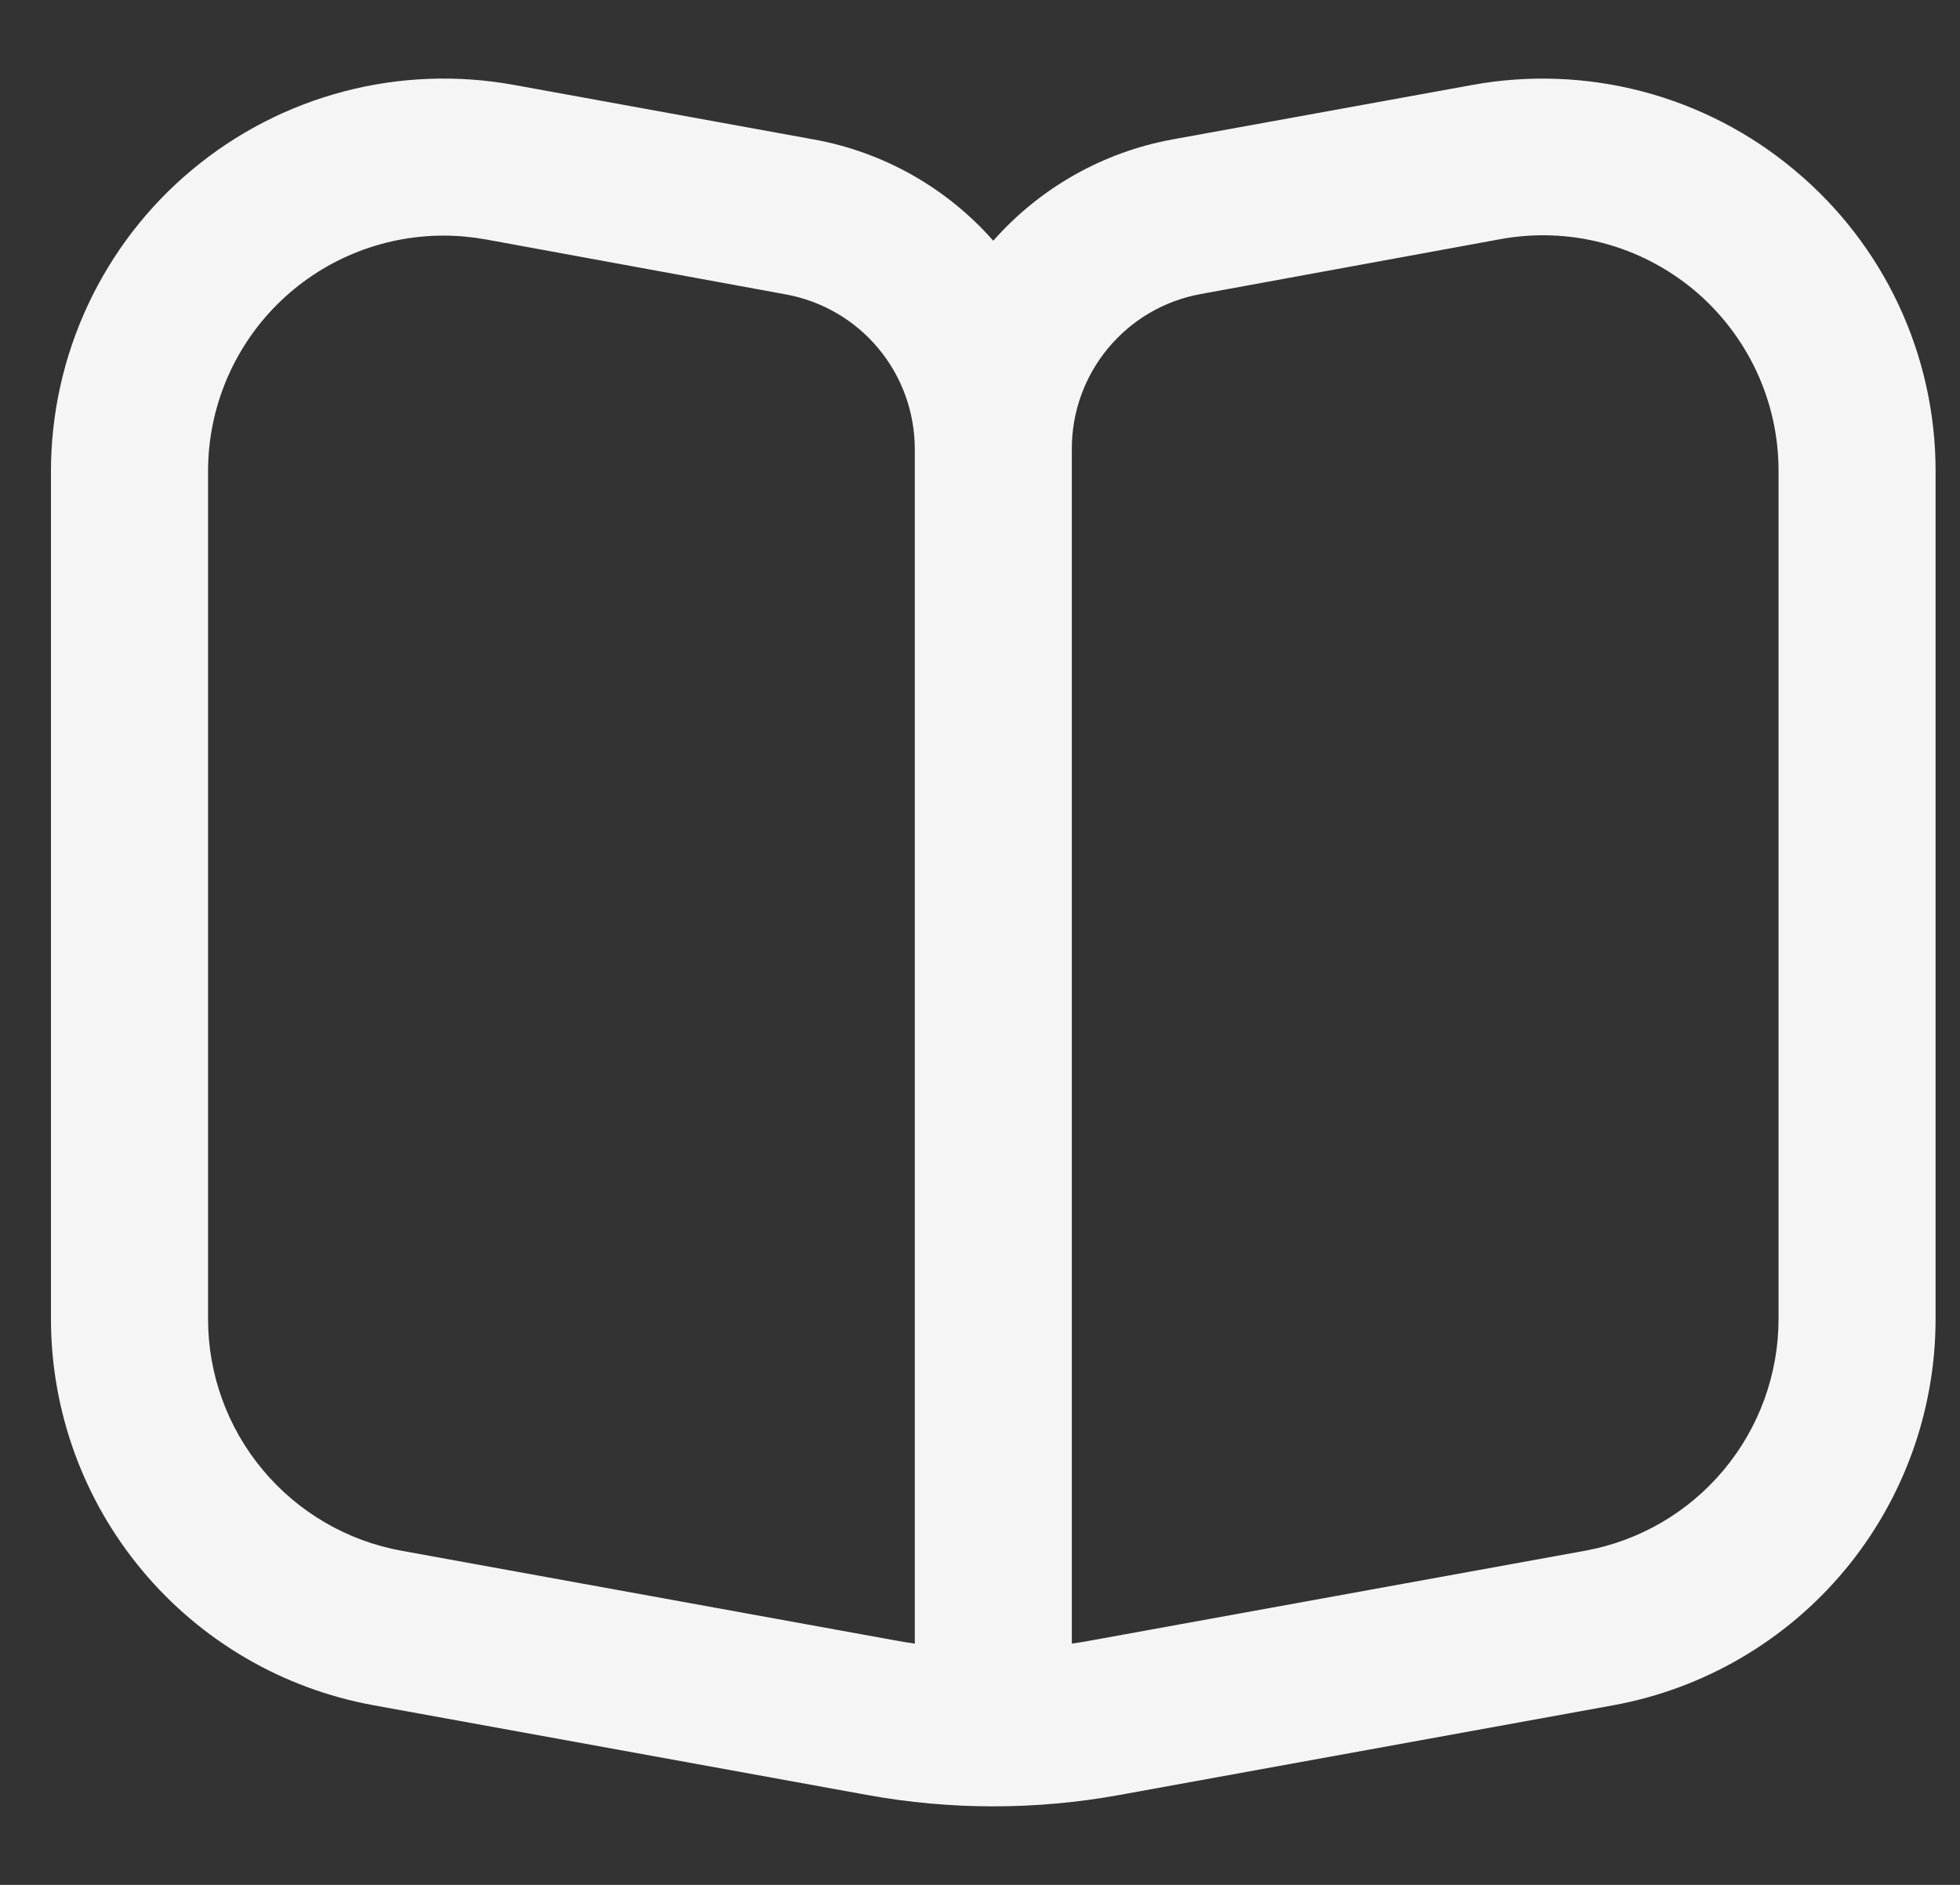 <svg width="26" height="25" viewBox="0 0 26 25" fill="none" xmlns="http://www.w3.org/2000/svg">
<rect x="0" y="0" width="26" height="25" fill="#333333" stroke="none"/>
<path d="M23.801 2.253C23.216 1.763 22.529 1.409 21.791 1.214C21.053 1.02 20.281 0.99 19.53 1.127L15.549 1.85C14.63 2.019 13.794 2.492 13.176 3.193C12.557 2.49 11.719 2.017 10.797 1.85L6.822 1.127C6.071 0.99 5.299 1.019 4.561 1.213C3.823 1.407 3.136 1.761 2.55 2.25C1.963 2.738 1.492 3.35 1.168 4.041C0.844 4.733 0.676 5.487 0.676 6.25L0.676 17.493C0.676 18.712 1.104 19.893 1.886 20.829C2.667 21.766 3.752 22.398 4.952 22.617L11.5 23.807C12.608 24.009 13.744 24.009 14.852 23.807L21.405 22.617C22.604 22.397 23.688 21.764 24.469 20.828C25.249 19.892 25.676 18.712 25.676 17.493V6.25C25.677 5.487 25.509 4.733 25.185 4.042C24.861 3.351 24.388 2.741 23.801 2.253ZM12.135 21.8C12.047 21.788 11.96 21.773 11.872 21.757L5.325 20.568C4.605 20.437 3.954 20.057 3.485 19.495C3.016 18.933 2.759 18.224 2.76 17.493V6.25C2.76 5.421 3.089 4.626 3.675 4.04C4.261 3.454 5.056 3.125 5.885 3.125C6.073 3.125 6.261 3.143 6.447 3.176L10.426 3.905C10.905 3.993 11.338 4.245 11.65 4.619C11.962 4.992 12.133 5.463 12.135 5.95V21.8ZM23.593 17.493C23.593 18.224 23.336 18.933 22.867 19.495C22.399 20.057 21.747 20.437 21.027 20.568L14.48 21.757C14.393 21.773 14.305 21.788 14.218 21.8V5.95C14.218 5.462 14.389 4.99 14.702 4.615C15.014 4.24 15.448 3.987 15.928 3.9L19.909 3.171C20.359 3.089 20.823 3.107 21.266 3.224C21.709 3.341 22.12 3.554 22.472 3.847C22.823 4.141 23.106 4.509 23.3 4.924C23.494 5.339 23.594 5.792 23.593 6.25V17.493Z" fill="#F5F5F5"/>
</svg>
